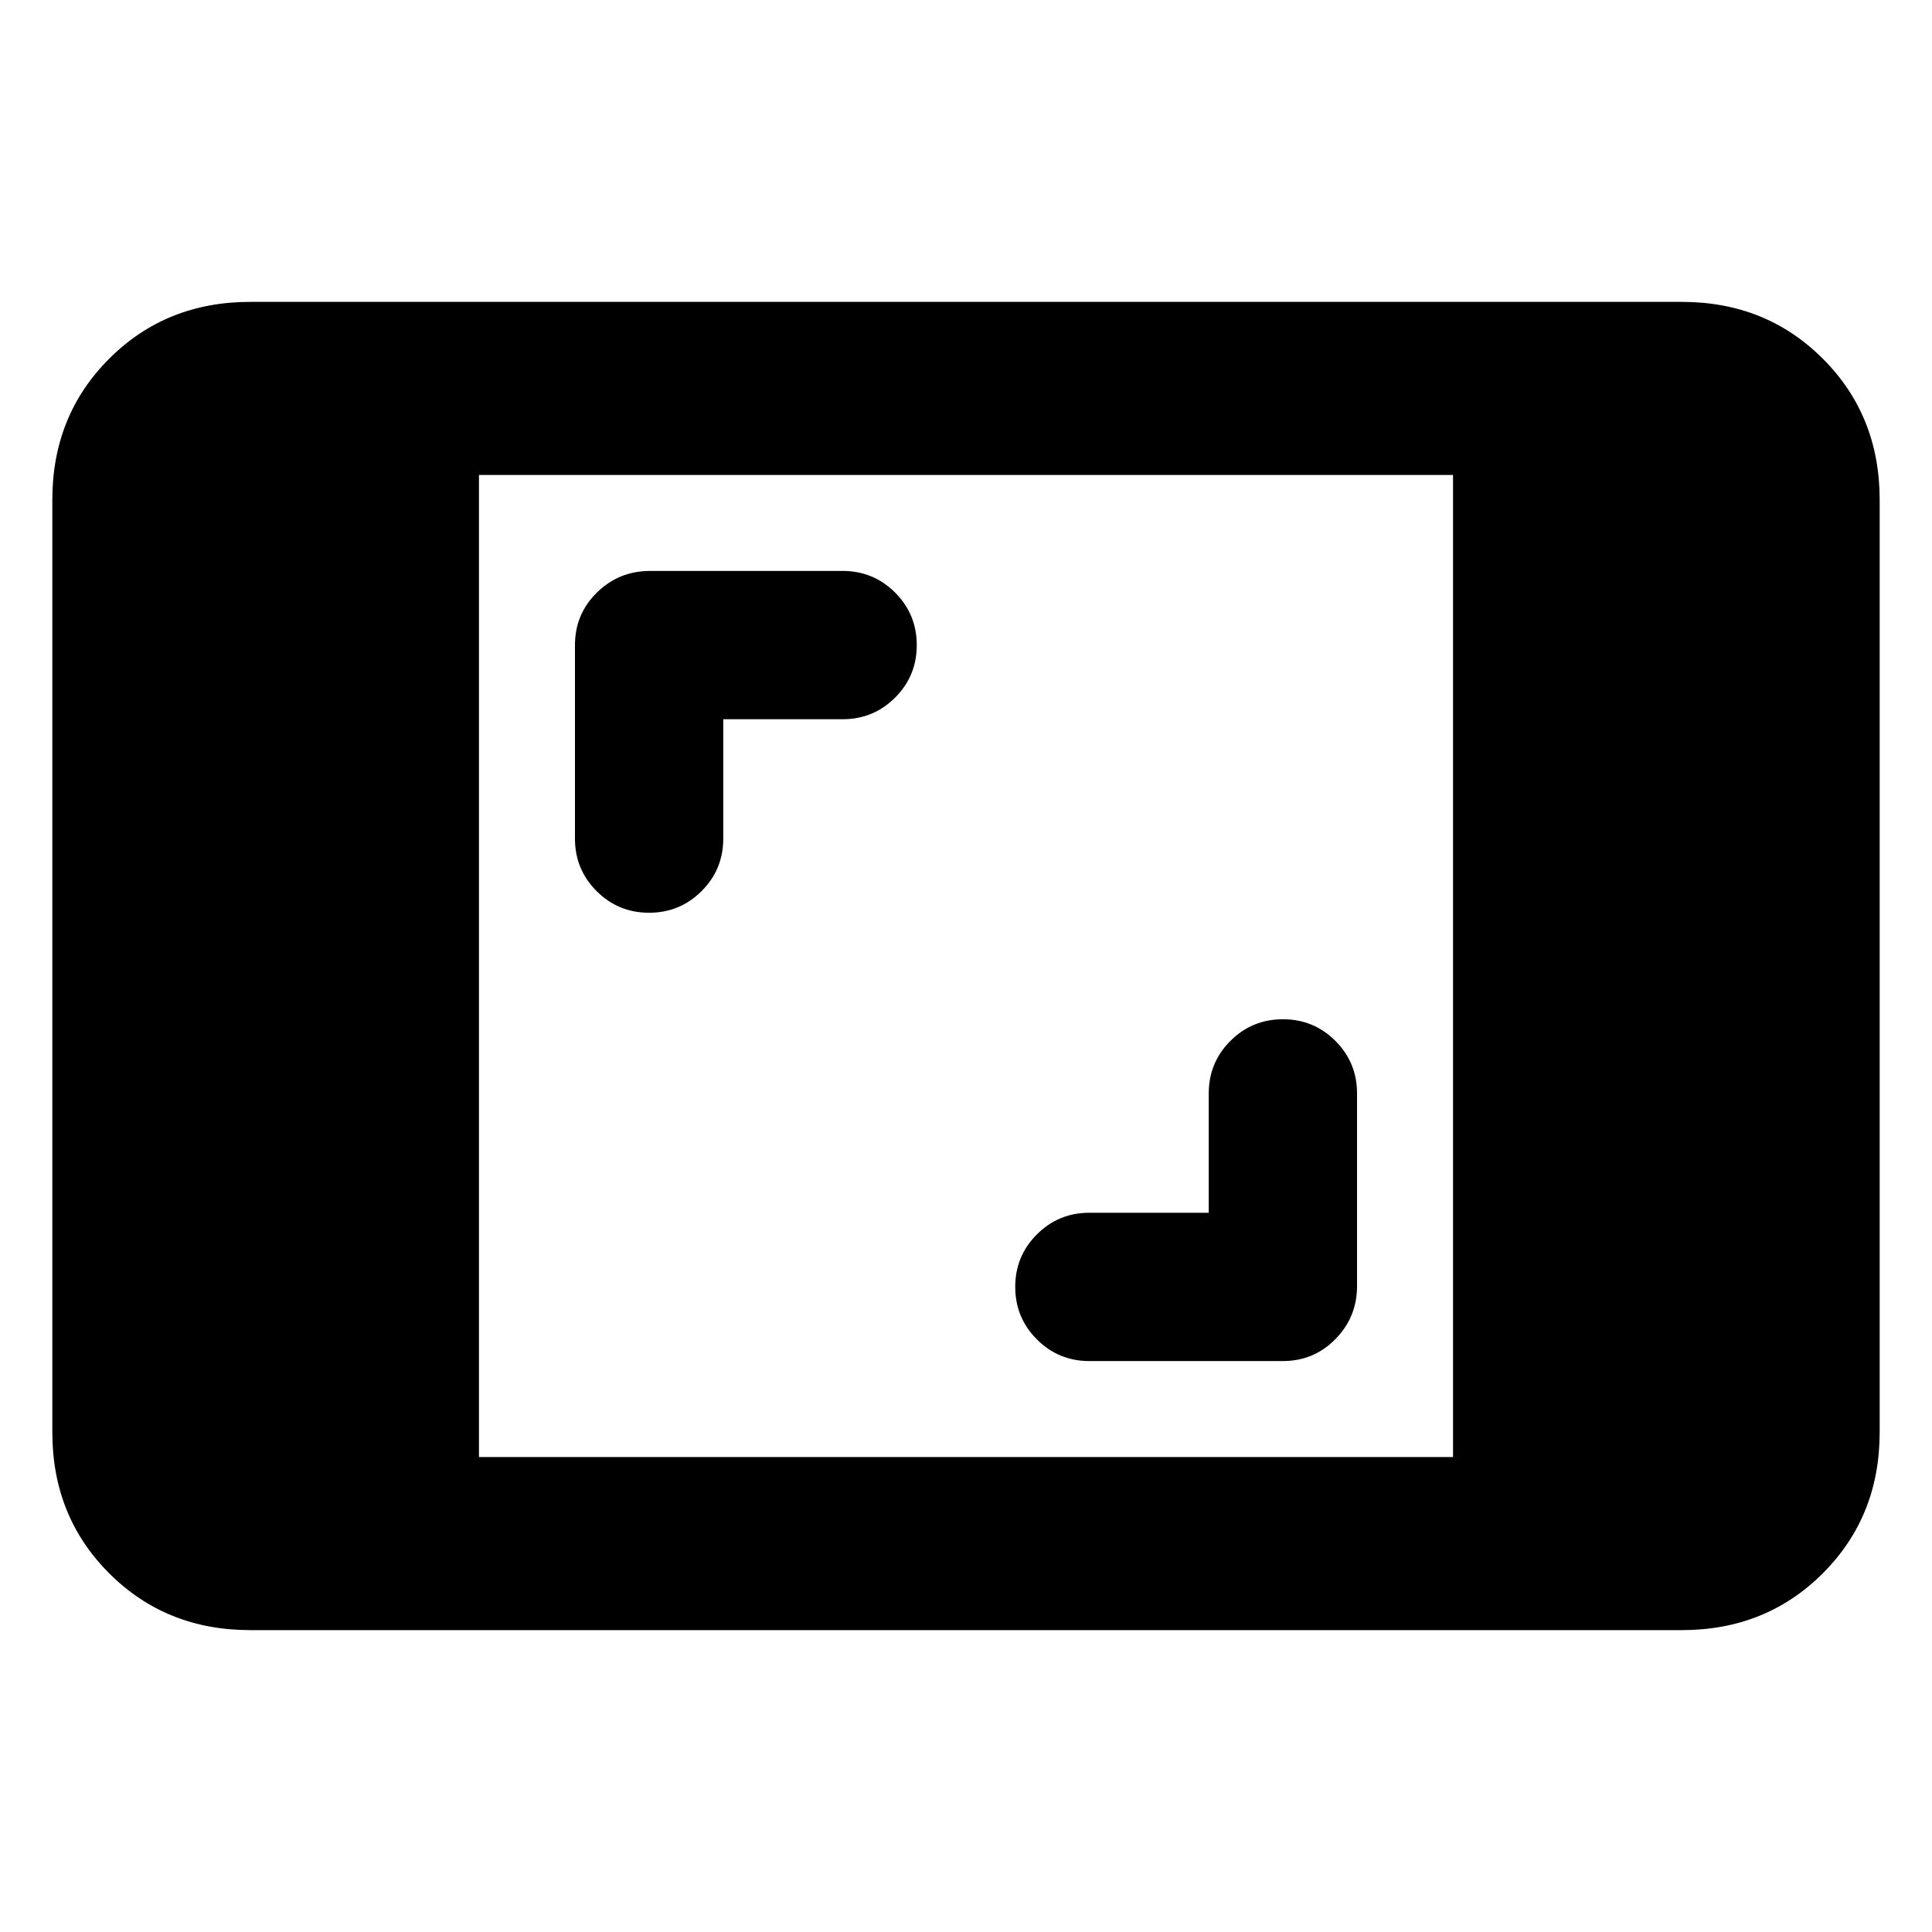 <svg xmlns="http://www.w3.org/2000/svg" height="24" viewBox="0 -960 960 960" width="24"><path d="M124.309-150.001q-41.827 0-70.067-28.241-28.24-28.24-28.24-70.067v-463.382q0-41.827 28.24-70.067 28.24-28.241 70.067-28.241h711.382q41.827 0 70.067 28.241 28.241 28.24 28.241 70.067v463.382q0 41.827-28.241 70.067-28.24 28.241-70.067 28.241H124.309ZM237.999-236h484.002v-488H237.999v488Zm362.617-121.384h-59.307q-15.334 0-26.09 10.751t-10.756 26.077q0 15.325 10.756 26.094 10.756 10.769 26.09 10.769h96.076q15.461 0 26.192-10.923T674.308-321v-95.692q0-15.333-10.751-26.09-10.752-10.756-26.077-10.756-15.325 0-26.094 10.756-10.77 10.757-10.77 26.09v59.308ZM359.384-602.616h59.307q15.334 0 26.09-10.751t10.756-26.077q0-15.325-10.756-26.094-10.756-10.769-26.09-10.769H323q-15.462 0-26.385 10.731-10.923 10.73-10.923 26.192v96.076q0 15.333 10.751 26.09 10.752 10.756 26.077 10.756 15.325 0 26.094-10.756 10.77-10.757 10.77-26.09v-59.308Z"/></svg>